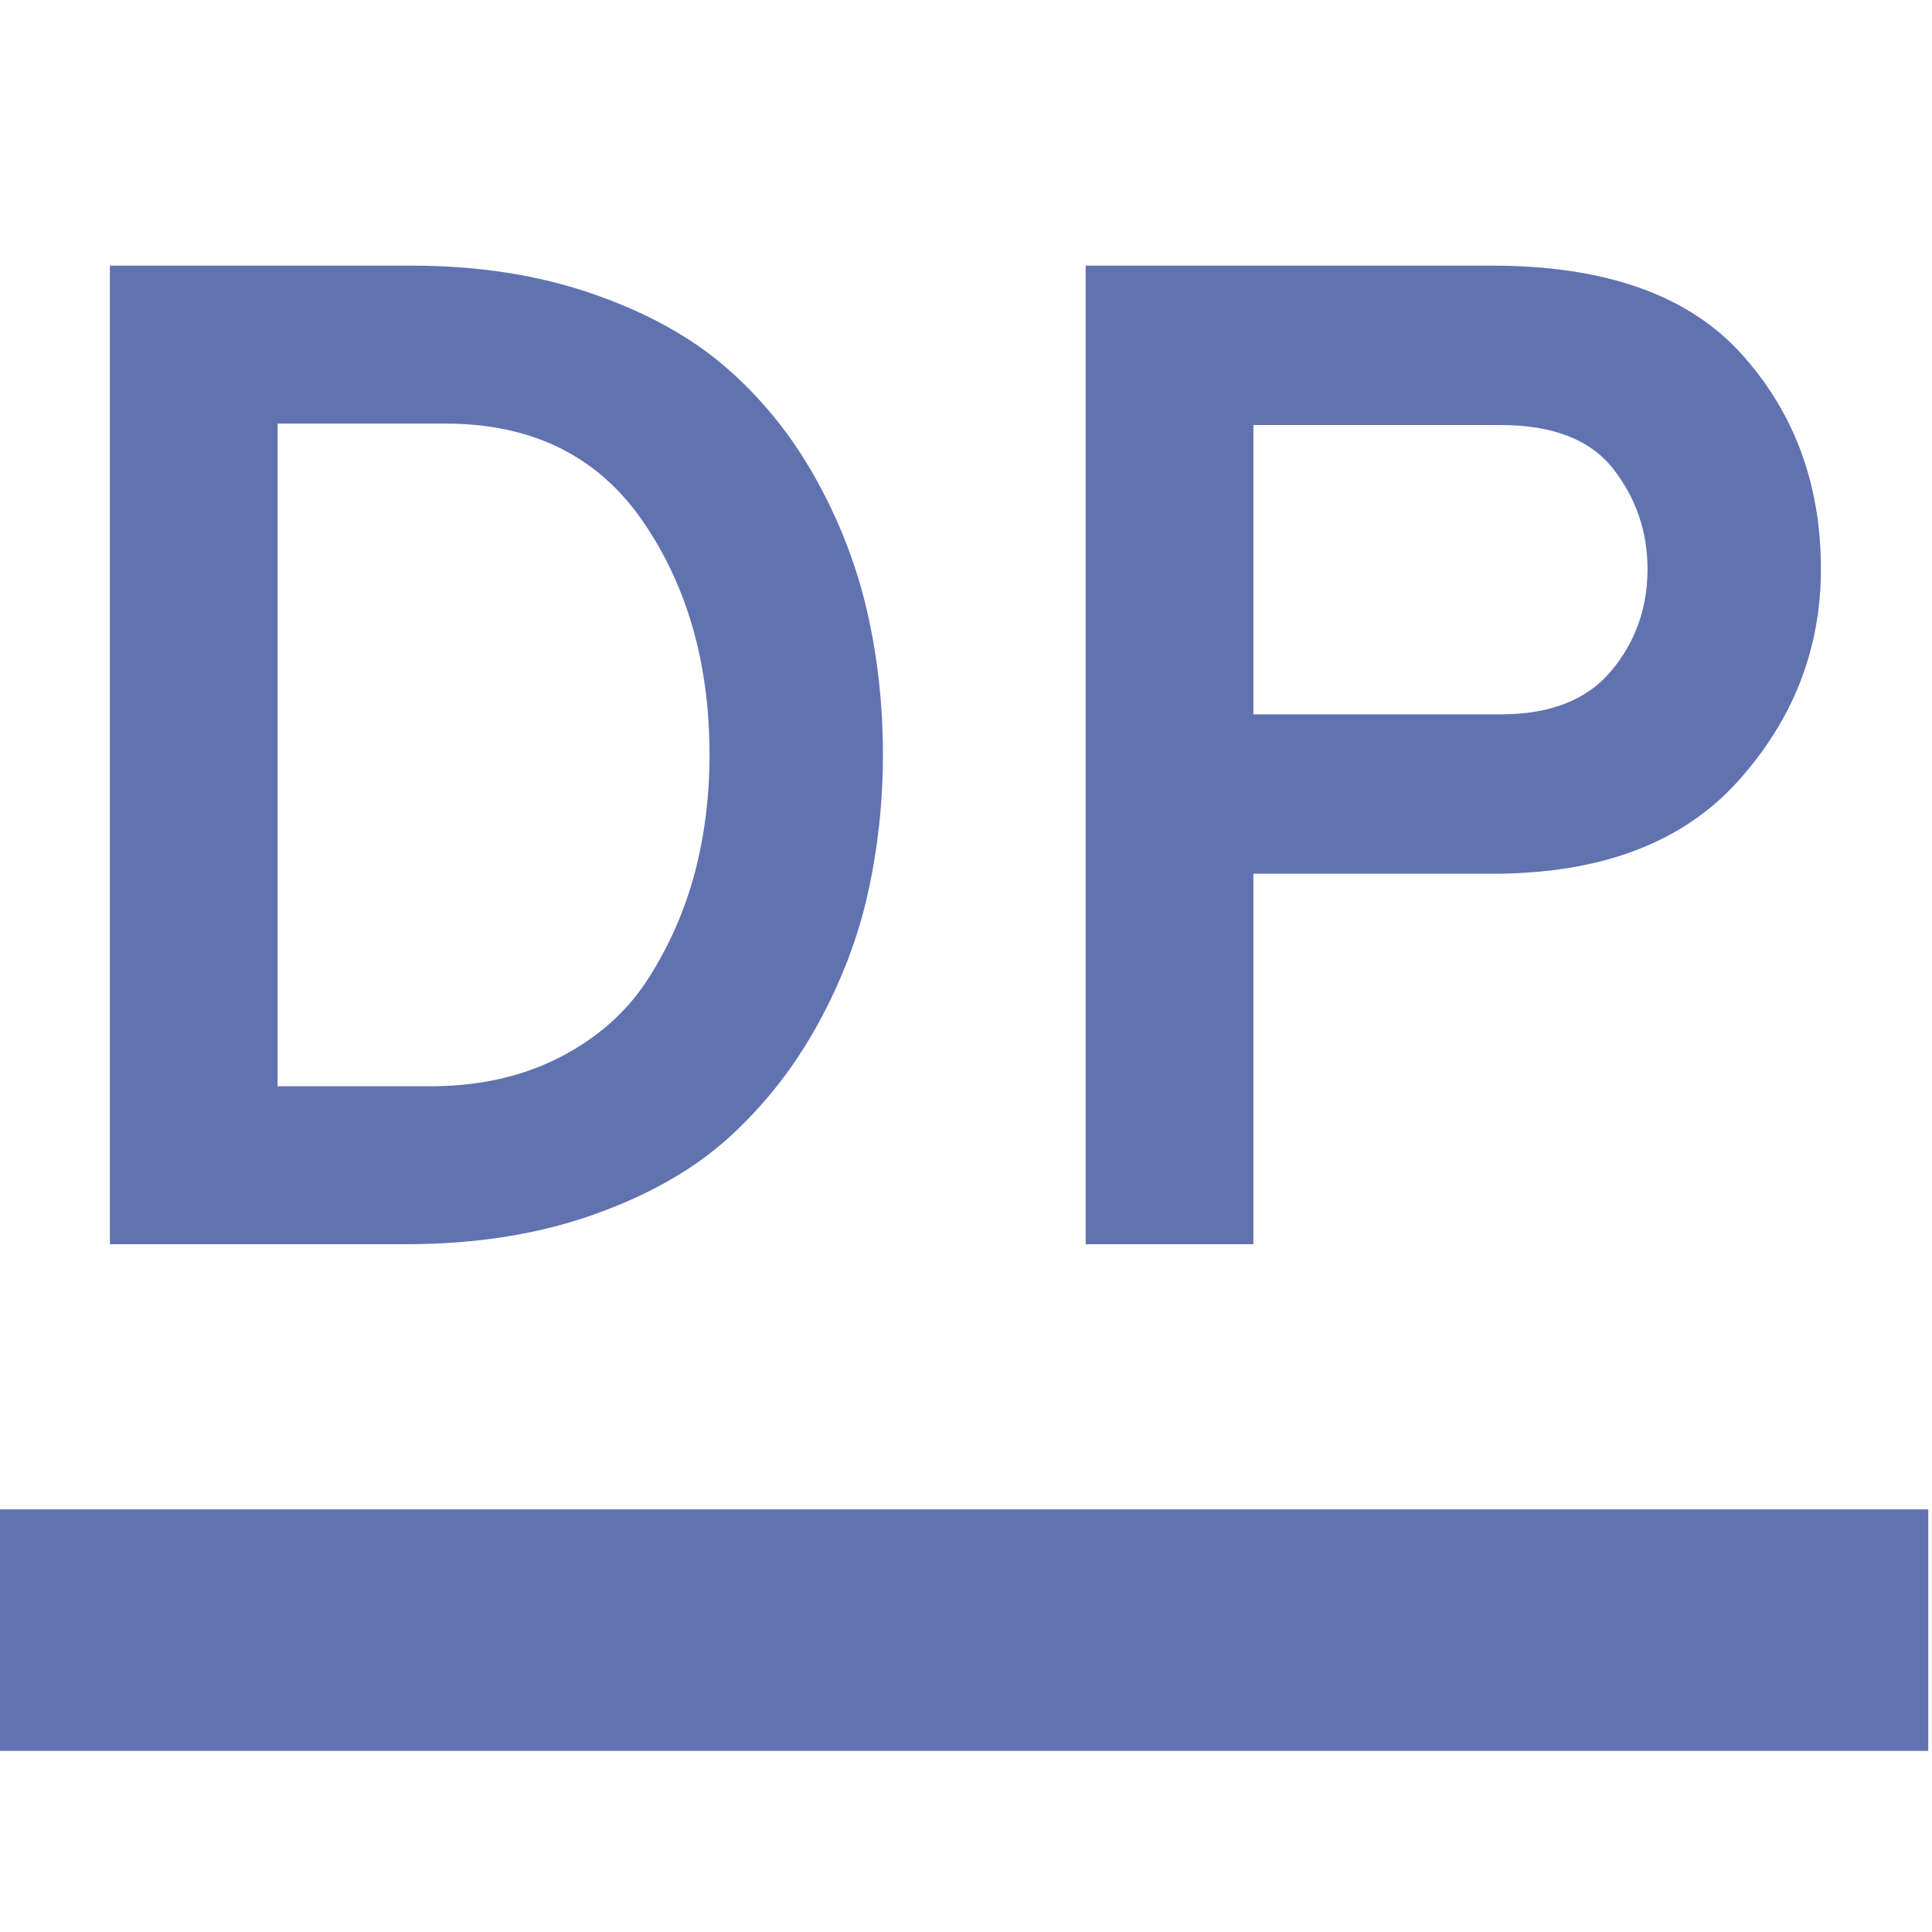 <svg xmlns="http://www.w3.org/2000/svg" style="isolation:isolate" width="16" height="16" viewBox="0 0 16 16">
 <defs>
  <style id="current-color-scheme" type="text/css">
   .ColorScheme-Text { color:#6172b0; } .ColorScheme-Highlight { color:#5294e2; }
  </style>
  <linearGradient id="arrongin" x1="0%" x2="0%" y1="0%" y2="100%">
   <stop offset="0%" style="stop-color:#dd9b44; stop-opacity:1"/>
   <stop offset="100%" style="stop-color:#ad6c16; stop-opacity:1"/>
  </linearGradient>
  <linearGradient id="aurora" x1="0%" x2="0%" y1="0%" y2="100%">
   <stop offset="0%" style="stop-color:#09D4DF; stop-opacity:1"/>
   <stop offset="100%" style="stop-color:#9269F4; stop-opacity:1"/>
  </linearGradient>
  <linearGradient id="fitdance" x1="0%" x2="0%" y1="0%" y2="100%">
   <stop offset="0%" style="stop-color:#1AD6AB; stop-opacity:1"/>
   <stop offset="100%" style="stop-color:#329DB6; stop-opacity:1"/>
  </linearGradient>
  <linearGradient id="oomox" x1="0%" x2="0%" y1="0%" y2="100%">
   <stop offset="0%" style="stop-color:#efefe7; stop-opacity:1"/>
   <stop offset="100%" style="stop-color:#8f8f8b; stop-opacity:1"/>
  </linearGradient>
  <linearGradient id="rainblue" x1="0%" x2="0%" y1="0%" y2="100%">
   <stop offset="0%" style="stop-color:#00F260; stop-opacity:1"/>
   <stop offset="100%" style="stop-color:#0575E6; stop-opacity:1"/>
  </linearGradient>
  <linearGradient id="sunrise" x1="0%" x2="0%" y1="0%" y2="100%">
   <stop offset="0%" style="stop-color: #FF8501; stop-opacity:1"/>
   <stop offset="100%" style="stop-color: #FFCB01; stop-opacity:1"/>
  </linearGradient>
  <linearGradient id="telinkrin" x1="0%" x2="0%" y1="0%" y2="100%">
   <stop offset="0%" style="stop-color: #b2ced6; stop-opacity:1"/>
   <stop offset="100%" style="stop-color: #6da5b7; stop-opacity:1"/>
  </linearGradient>
  <linearGradient id="60spsycho" x1="0%" x2="0%" y1="0%" y2="100%">
   <stop offset="0%" style="stop-color: #df5940; stop-opacity:1"/>
   <stop offset="25%" style="stop-color: #d8d15f; stop-opacity:1"/>
   <stop offset="50%" style="stop-color: #e9882a; stop-opacity:1"/>
   <stop offset="100%" style="stop-color: #279362; stop-opacity:1"/>
  </linearGradient>
  <linearGradient id="90ssummer" x1="0%" x2="0%" y1="0%" y2="100%">
   <stop offset="0%" style="stop-color: #f618c7; stop-opacity:1"/>
   <stop offset="20%" style="stop-color: #94ffab; stop-opacity:1"/>
   <stop offset="50%" style="stop-color: #fbfd54; stop-opacity:1"/>
   <stop offset="100%" style="stop-color: #0f83ae; stop-opacity:1"/>
  </linearGradient>
  <clipPath id="_clipPath_q8JK7jhvCk6B2vHUswknY4omjoxKJ0CP">
   <rect width="16" height="16"/>
  </clipPath>
 </defs>
 <g clip-path="url(#_clipPath_q8JK7jhvCk6B2vHUswknY4omjoxKJ0CP)">
  <rect style="fill:#000000" fill-opacity="0" width="16" height="16"/>
  <path style="fill:currentColor" class="ColorScheme-Text" fill-rule="evenodd" d="M -0.031 12.5 L 15.969 12.5 L 15.969 14.5 L -0.031 14.5 L -0.031 12.5 Z"/>
  <path style="fill:currentColor" class="ColorScheme-Text" fill-rule="evenodd" d="M 0.91 10.304 L 0.91 2.2 L 3.411 2.2 L 3.411 2.2 Q 4.233 2.2 4.904 2.432 L 4.904 2.432 L 4.904 2.432 Q 5.575 2.663 6.015 3.045 L 6.015 3.045 L 6.015 3.045 Q 6.455 3.427 6.75 3.954 L 6.75 3.954 L 6.75 3.954 Q 7.046 4.481 7.179 5.054 L 7.179 5.054 L 7.179 5.054 Q 7.312 5.627 7.312 6.252 L 7.312 6.252 L 7.312 6.252 Q 7.312 6.831 7.19 7.386 L 7.19 7.386 L 7.19 7.386 Q 7.069 7.942 6.774 8.48 L 6.774 8.48 L 6.774 8.48 Q 6.478 9.019 6.039 9.418 L 6.039 9.418 L 6.039 9.418 Q 5.599 9.818 4.91 10.061 L 4.91 10.061 L 4.91 10.061 Q 4.221 10.304 3.364 10.304 L 3.364 10.304 L 0.91 10.304 Z M 2.299 8.996 L 3.561 8.996 L 3.561 8.996 Q 4.175 8.996 4.644 8.752 L 4.644 8.752 L 4.644 8.752 Q 5.112 8.509 5.373 8.098 L 5.373 8.098 L 5.373 8.098 Q 5.633 7.687 5.755 7.224 L 5.755 7.224 L 5.755 7.224 Q 5.876 6.761 5.876 6.252 L 5.876 6.252 L 5.876 6.252 Q 5.876 5.117 5.321 4.313 L 5.321 4.313 L 5.321 4.313 Q 4.765 3.508 3.688 3.508 L 3.688 3.508 L 2.299 3.508 L 2.299 8.996 Z M 10.38 10.304 L 8.991 10.304 L 8.991 2.2 L 12.359 2.2 L 12.359 2.2 Q 13.76 2.2 14.42 2.929 L 14.42 2.929 L 14.42 2.929 Q 15.08 3.659 15.08 4.712 L 15.08 4.712 L 15.08 4.712 Q 15.08 5.708 14.391 6.472 L 14.391 6.472 L 14.391 6.472 Q 13.702 7.236 12.359 7.236 L 12.359 7.236 L 10.38 7.236 L 10.38 10.304 Z M 10.38 5.916 L 12.429 5.916 L 12.429 5.916 Q 13.042 5.916 13.343 5.557 L 13.343 5.557 L 13.343 5.557 Q 13.644 5.198 13.644 4.712 L 13.644 4.712 L 13.644 4.712 Q 13.644 4.249 13.361 3.884 L 13.361 3.884 L 13.361 3.884 Q 13.077 3.52 12.429 3.52 L 12.429 3.52 L 10.38 3.52 L 10.38 5.916 Z"/>
 </g>
</svg>
